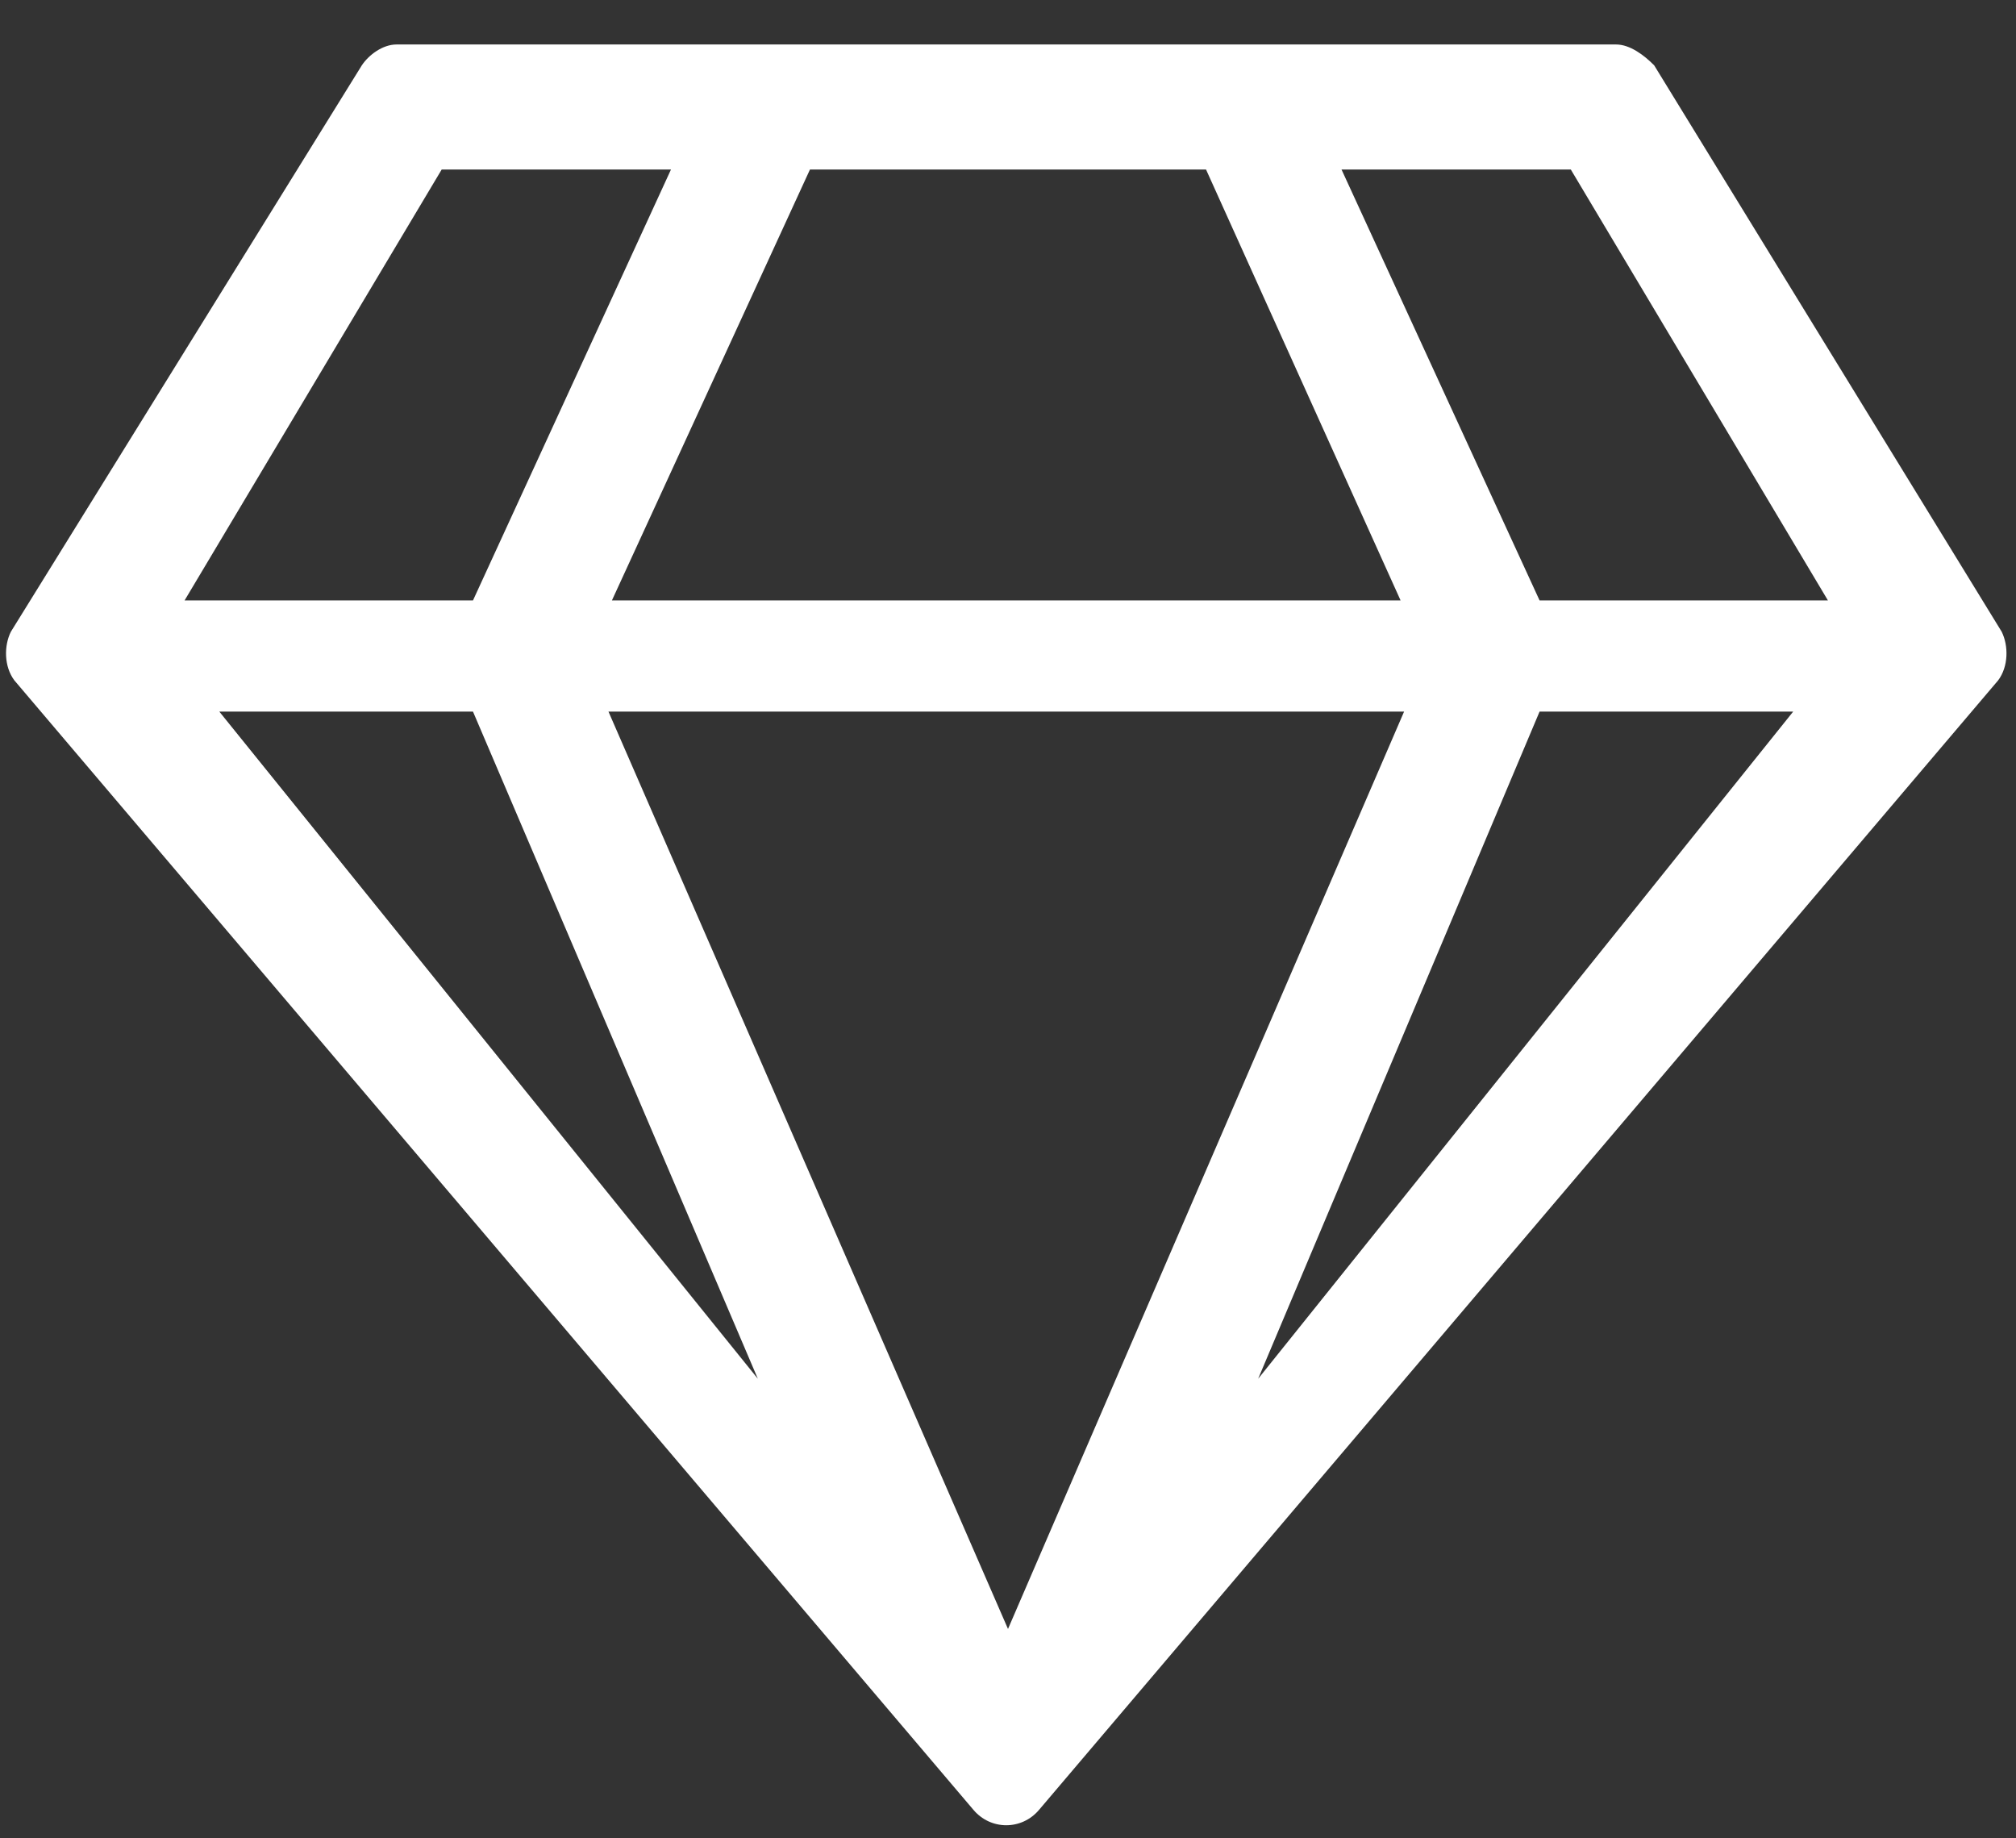 <svg xmlns="http://www.w3.org/2000/svg" width="34" height="31" viewBox="0 0 34 31" fill="none"><rect x="0" y="0" width="34" height="31" fill="#333333" stroke="none"/><path d="M27.254 0.75C27.488 0.75 27.723 0.926 27.898 1.102L33.758 10.652C33.875 10.887 33.875 11.238 33.699 11.473L17.527 30.516C17.234 30.867 16.707 30.867 16.414 30.516L0.242 11.473C0.066 11.238 0.066 10.887 0.184 10.652L6.102 1.102C6.219 0.926 6.453 0.75 6.688 0.75H27.254ZM26.492 2.859H22.625L25.965 10.125H30.828L26.492 2.859ZM20.34 2.859H13.66L10.32 10.125H23.621L20.34 2.859ZM7.449 2.859L3.113 10.125H7.977L11.316 2.859H7.449ZM3.699 12L12.781 23.25L7.977 12H3.699ZM10.262 12L17 27.469L23.68 12H10.262ZM21.219 23.25L30.242 12H25.965L21.219 23.25Z" fill="white"></path></svg>